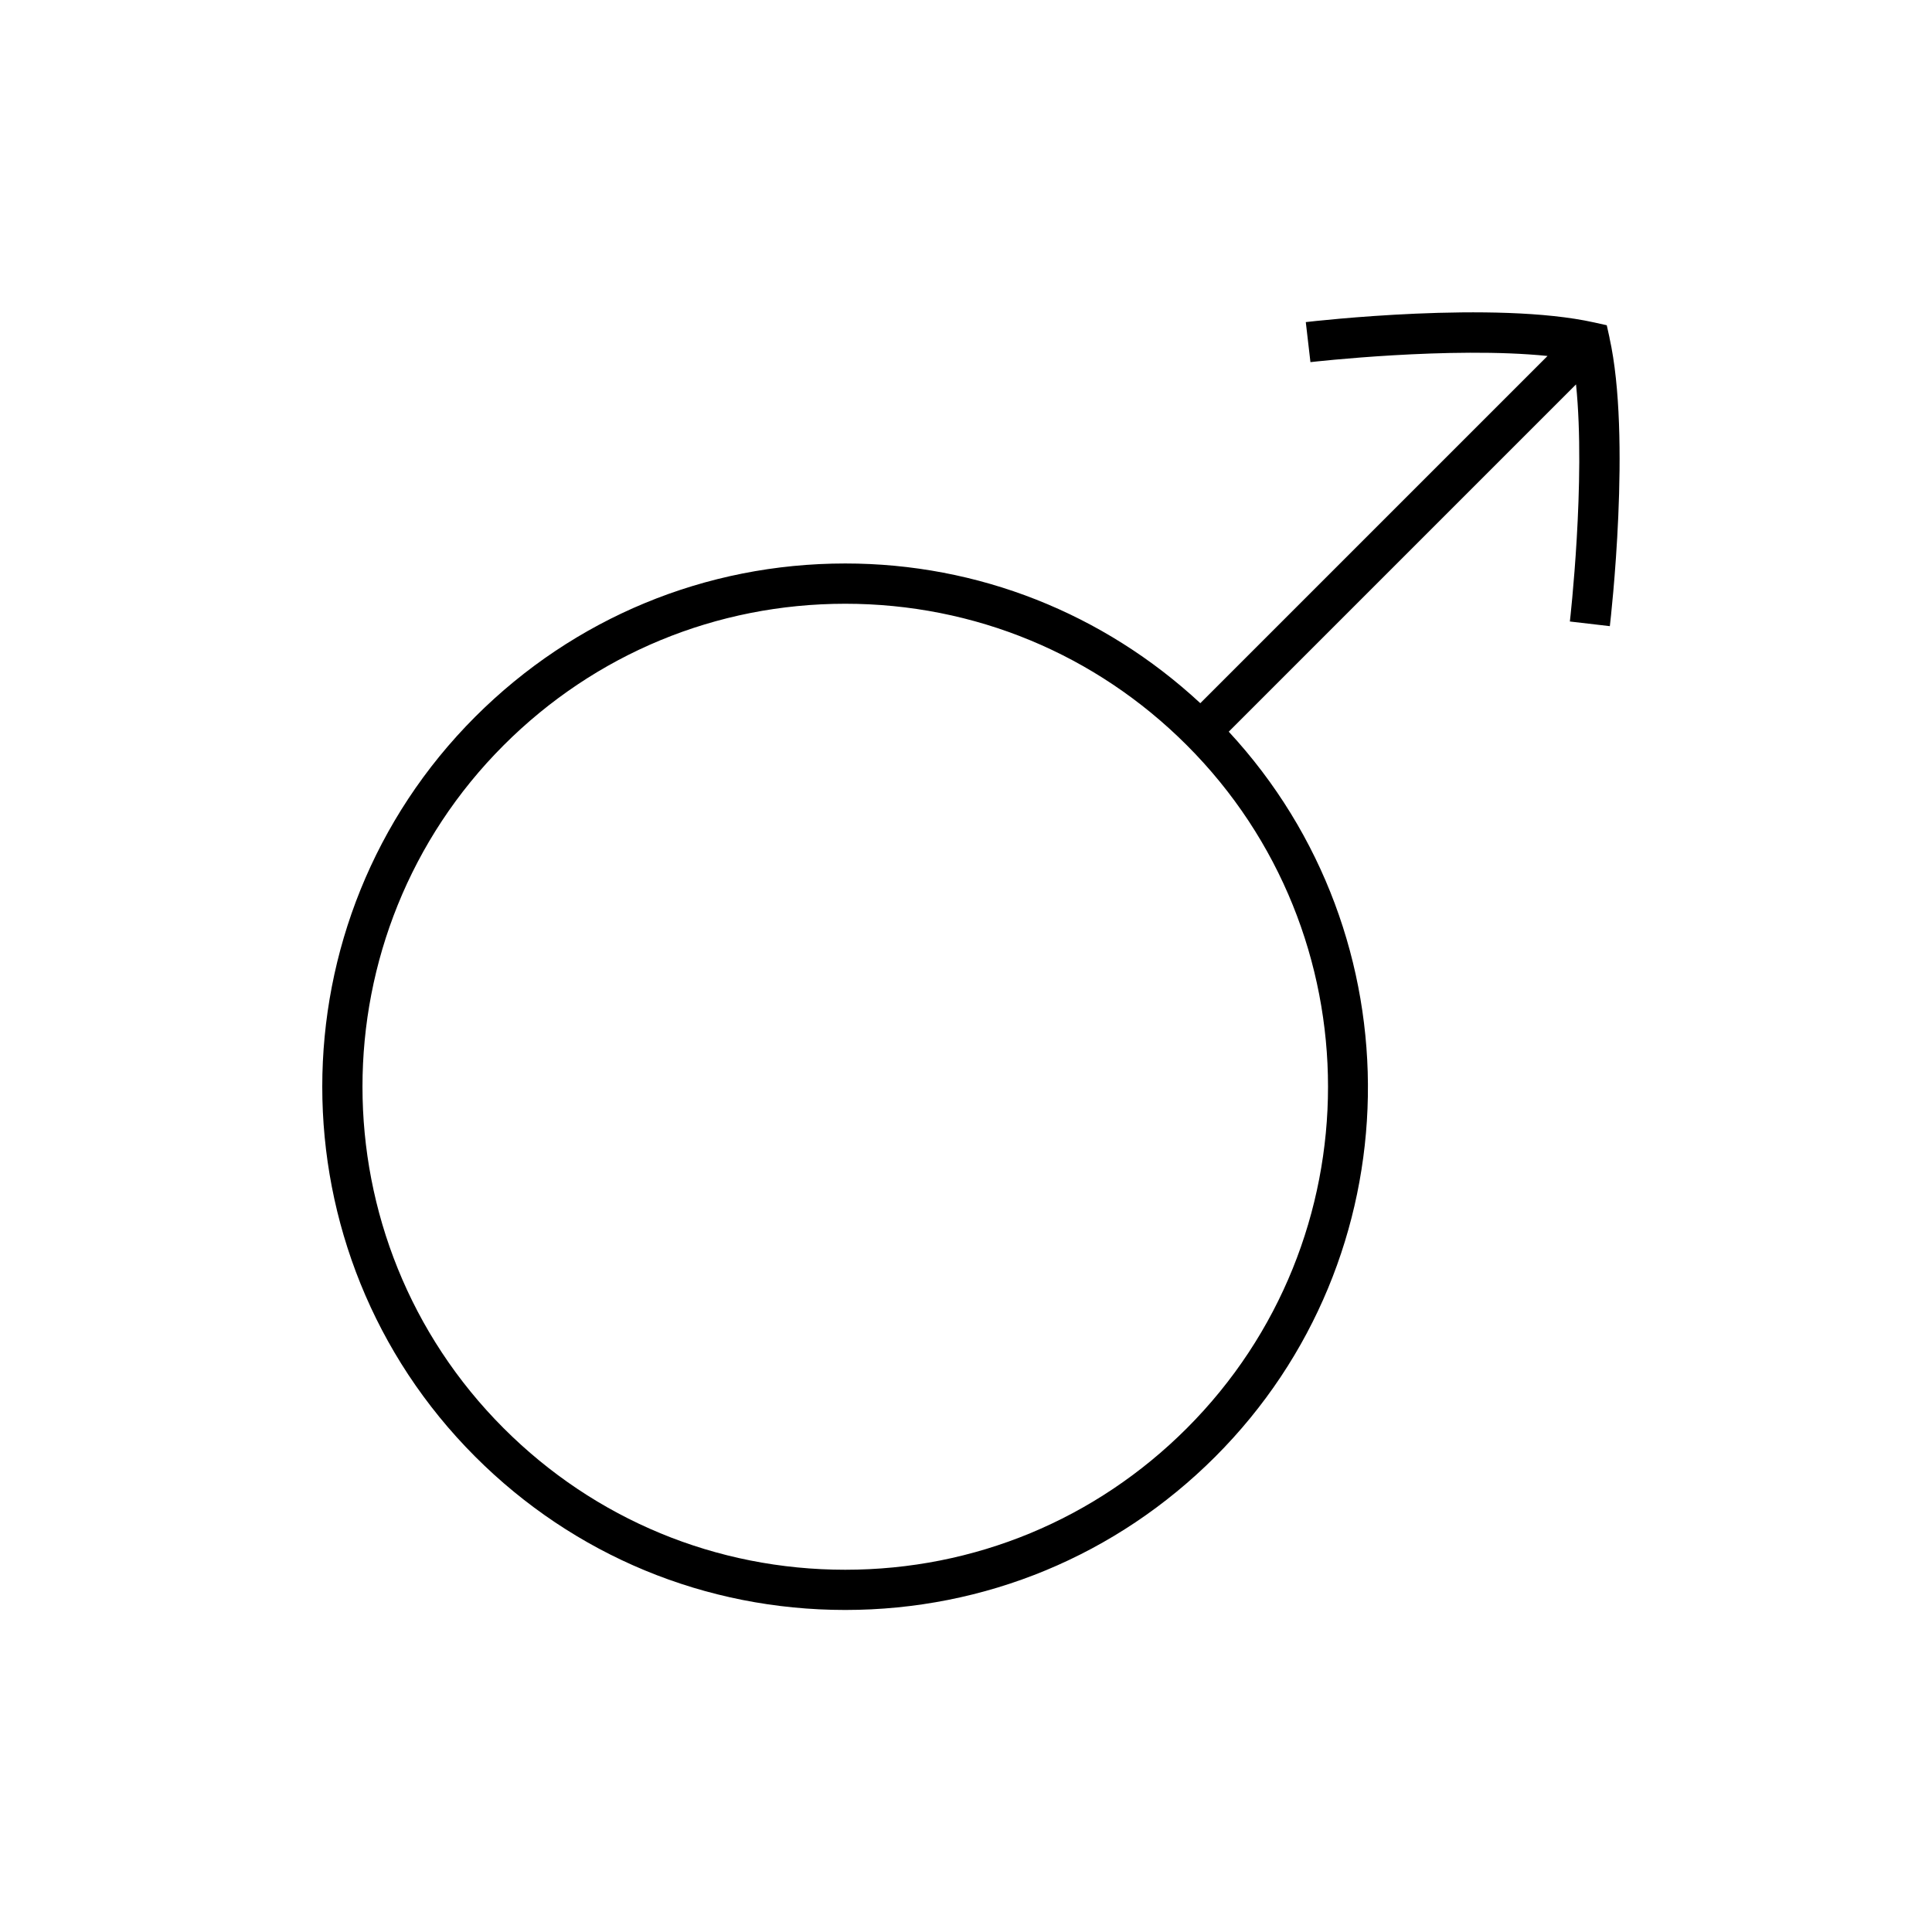<svg version="1.1" xmlns="http://www.w3.org/2000/svg" width="32" height="32" viewBox="0 0 32 32">
    <path fill="currentColor" d="M26.659 5.594l-0.046-0.207-0.207-0.046c-1.643-0.366-4.651-0.021-4.778-0.006l0.077 0.663c0.027-0.003 2.328-0.266 3.927-0.102l-5.751 5.751c-1.606-1.489-3.678-2.314-5.881-2.314-2.315 0-4.491 0.902-6.128 2.538-3.379 3.379-3.379 8.878 0 12.257 1.637 1.637 3.813 2.538 6.128 2.538s4.492-0.902 6.128-2.538c3.299-3.299 3.368-8.614 0.224-12.009l5.752-5.752c0.164 1.6-0.099 3.901-0.102 3.927l0.662 0.077c0.015-0.127 0.36-3.136-0.006-4.777zM19.657 23.657c-1.511 1.511-3.52 2.343-5.657 2.343s-4.146-0.832-5.657-2.343c-3.119-3.119-3.119-8.195 0-11.314 1.511-1.511 3.52-2.343 5.657-2.343s4.146 0.832 5.657 2.343c3.119 3.119 3.119 8.195 0 11.314z"/>
</svg>
